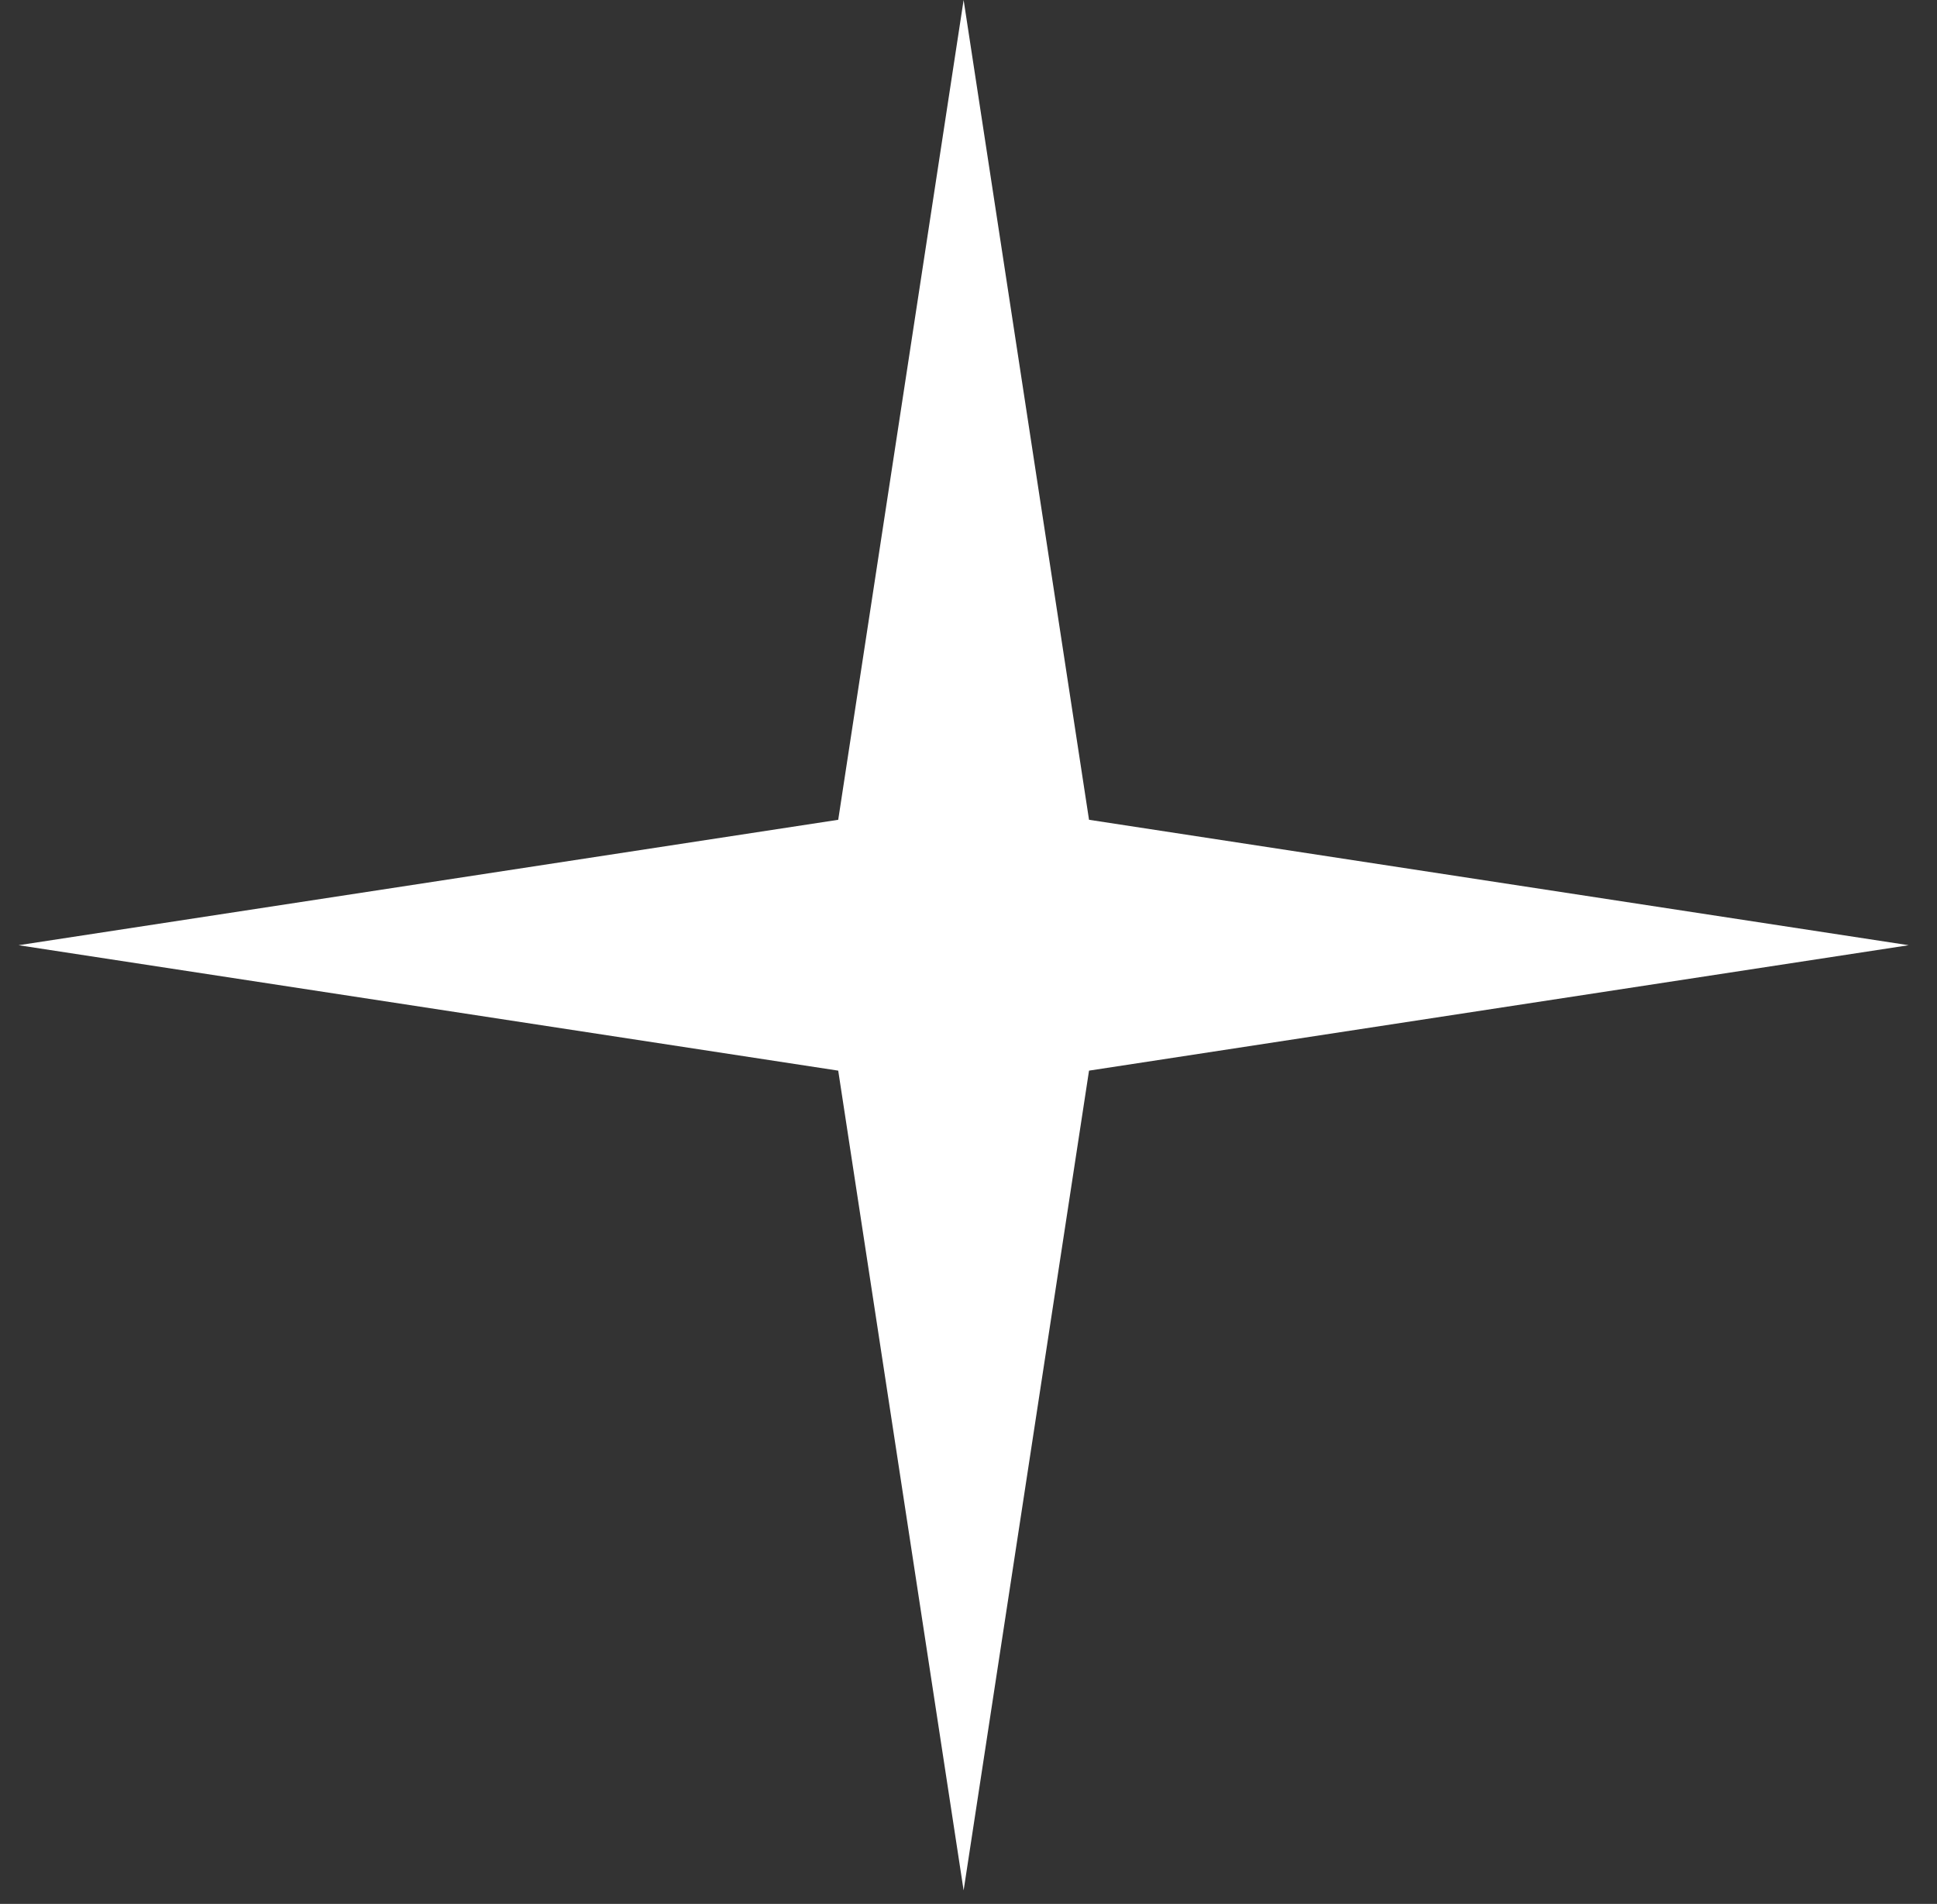 <svg width="58" height="57" viewBox="0 0 58 57" fill="none" xmlns="http://www.w3.org/2000/svg">
<rect x="0" y="0" width="58" height="57" fill="#333333" stroke="none"/>
<path d="M32.609 24.543L57.152 28.298L32.609 32.053L28.854 56.596L25.099 32.053L0.556 28.298L25.099 24.543L28.854 0L32.609 24.543Z" fill="white"/>
</svg>
